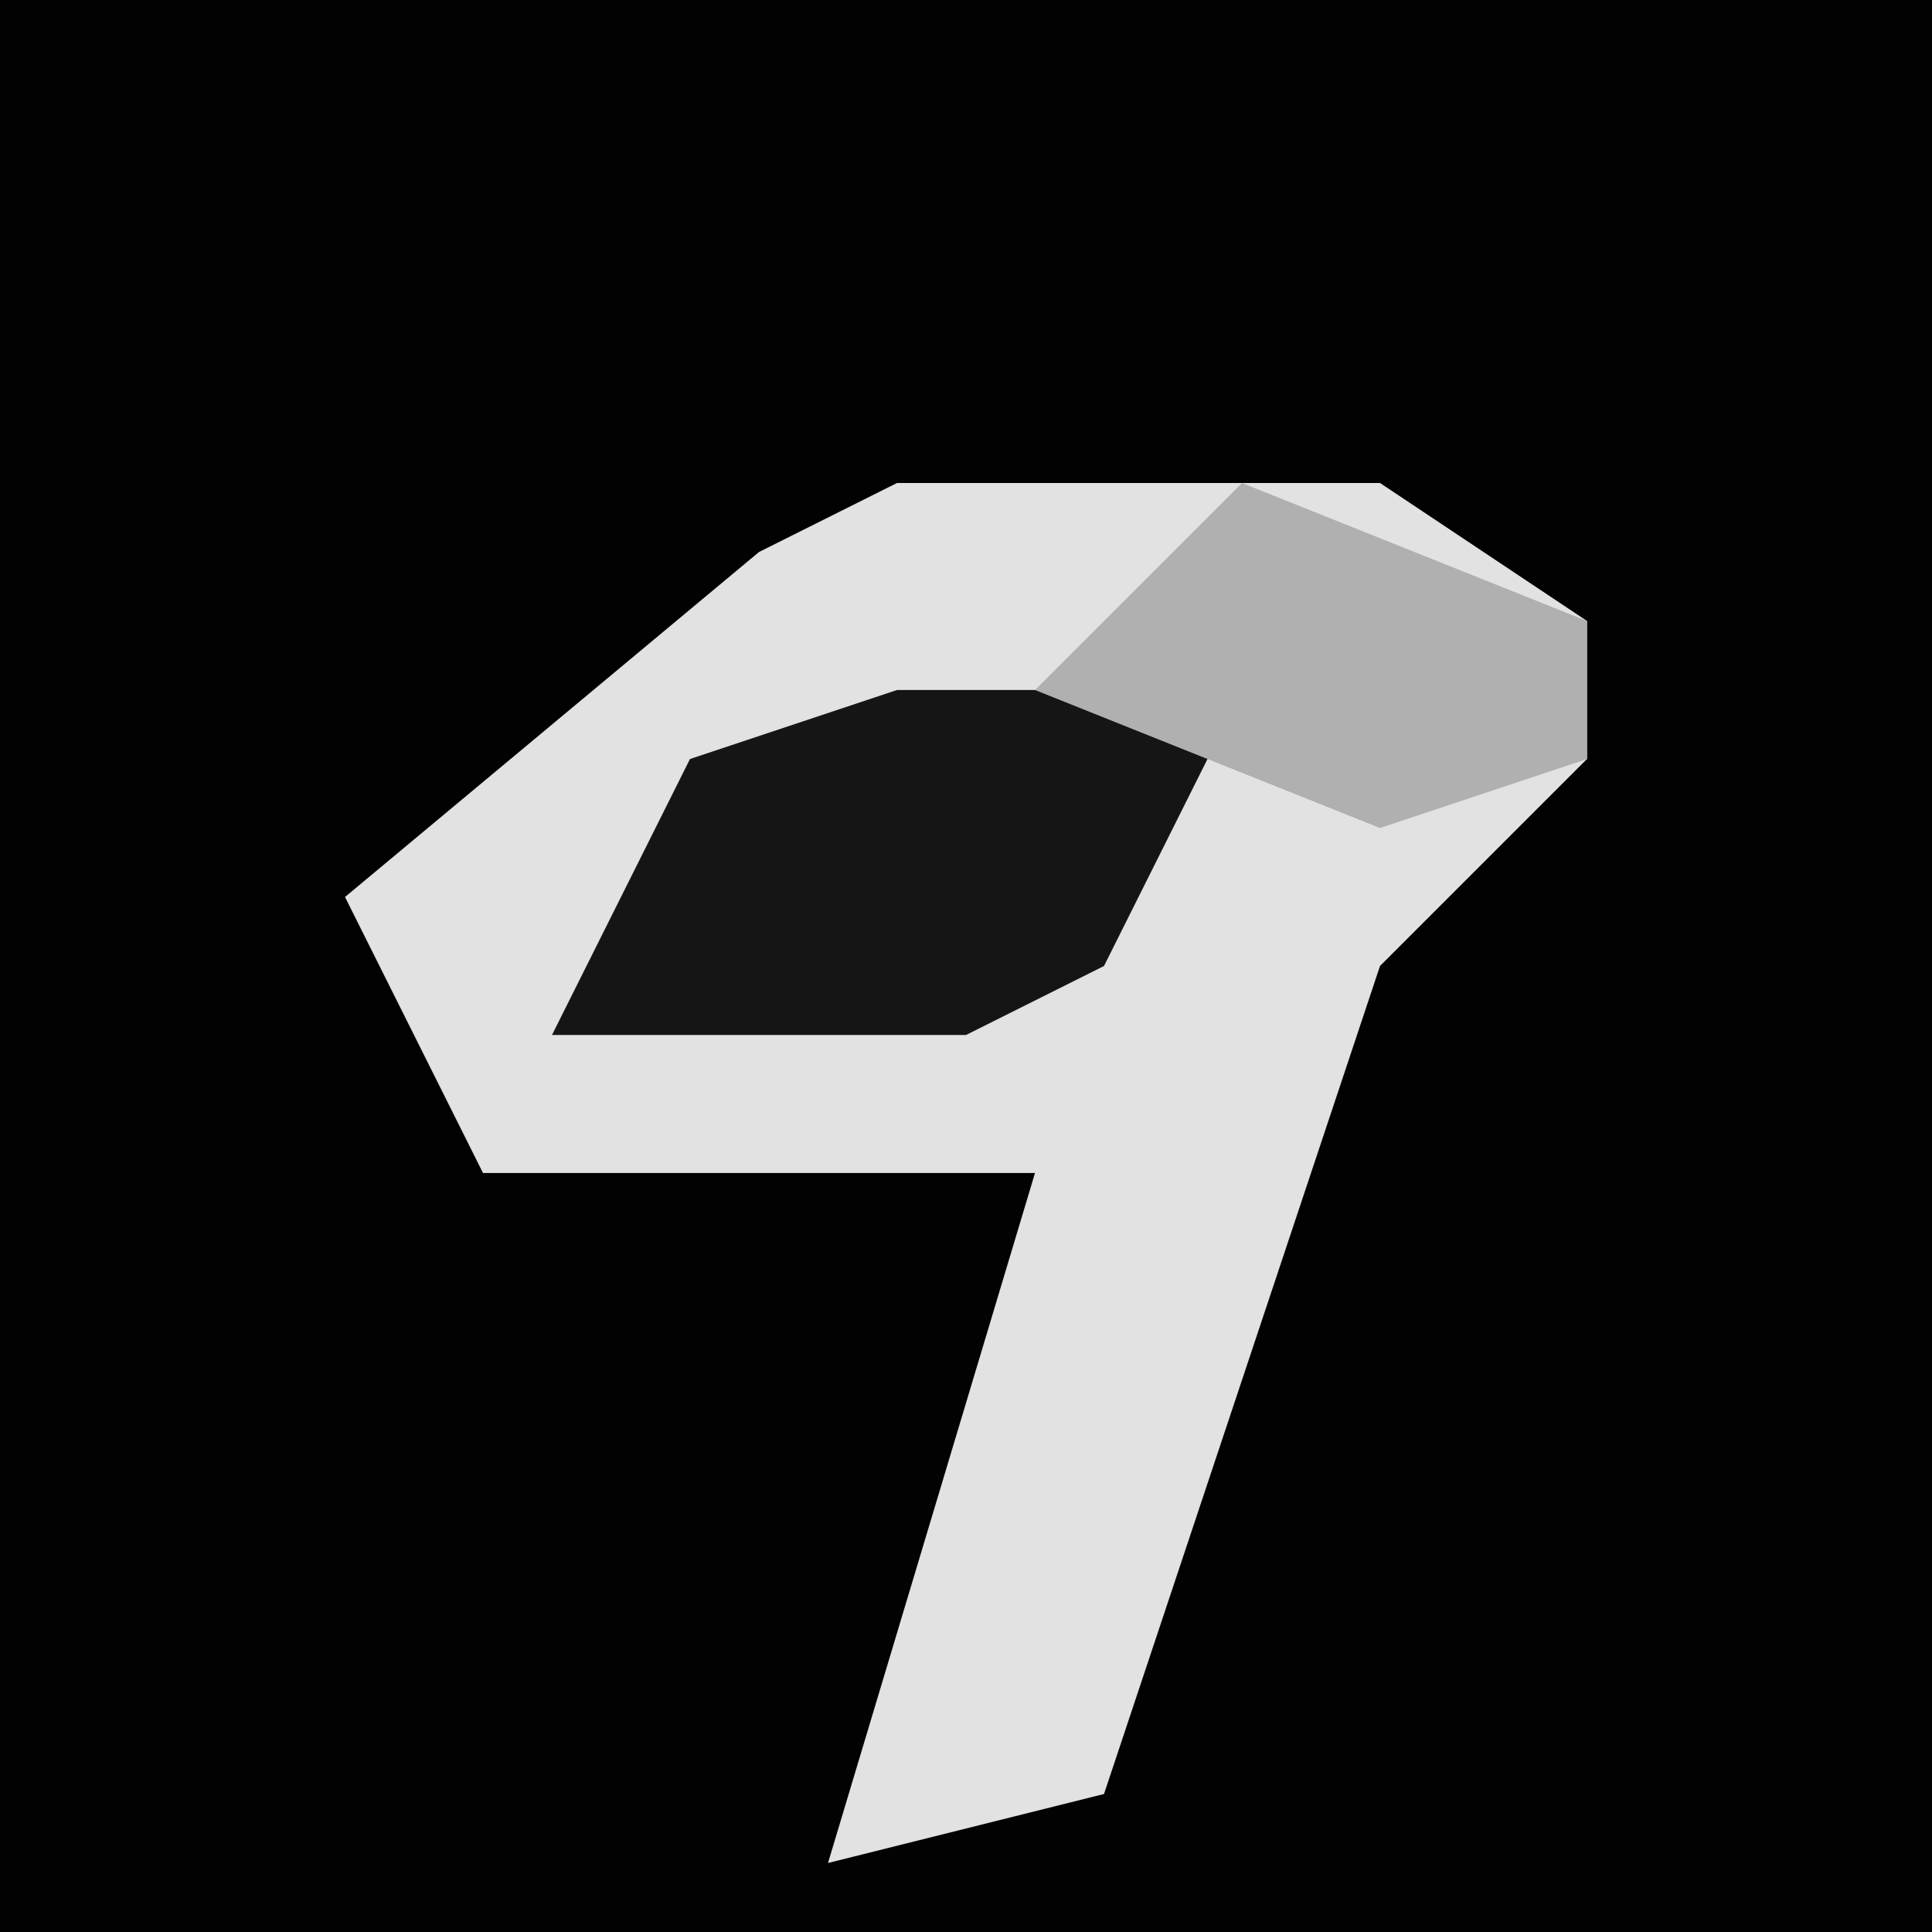 <?xml version="1.0" encoding="UTF-8"?>
<svg version="1.1" xmlns="http://www.w3.org/2000/svg" width="28" height="28">
<path d="M0,0 L28,0 L28,28 L0,28 Z " fill="#020202" transform="translate(0,0)"/>
<path d="M0,0 L7,0 L10,2 L10,4 L7,7 L3,19 L-1,20 L2,10 L-6,10 L-8,6 L-2,1 Z " fill="#E2E2E2" transform="translate(13,7)"/>
<path d="M0,0 L5,0 L3,4 L1,5 L-5,5 L-3,1 Z " fill="#151515" transform="translate(13,10)"/>
<path d="M0,0 L5,2 L5,4 L2,5 L-3,3 Z " fill="#B0B0B0" transform="translate(18,7)"/>
</svg>
